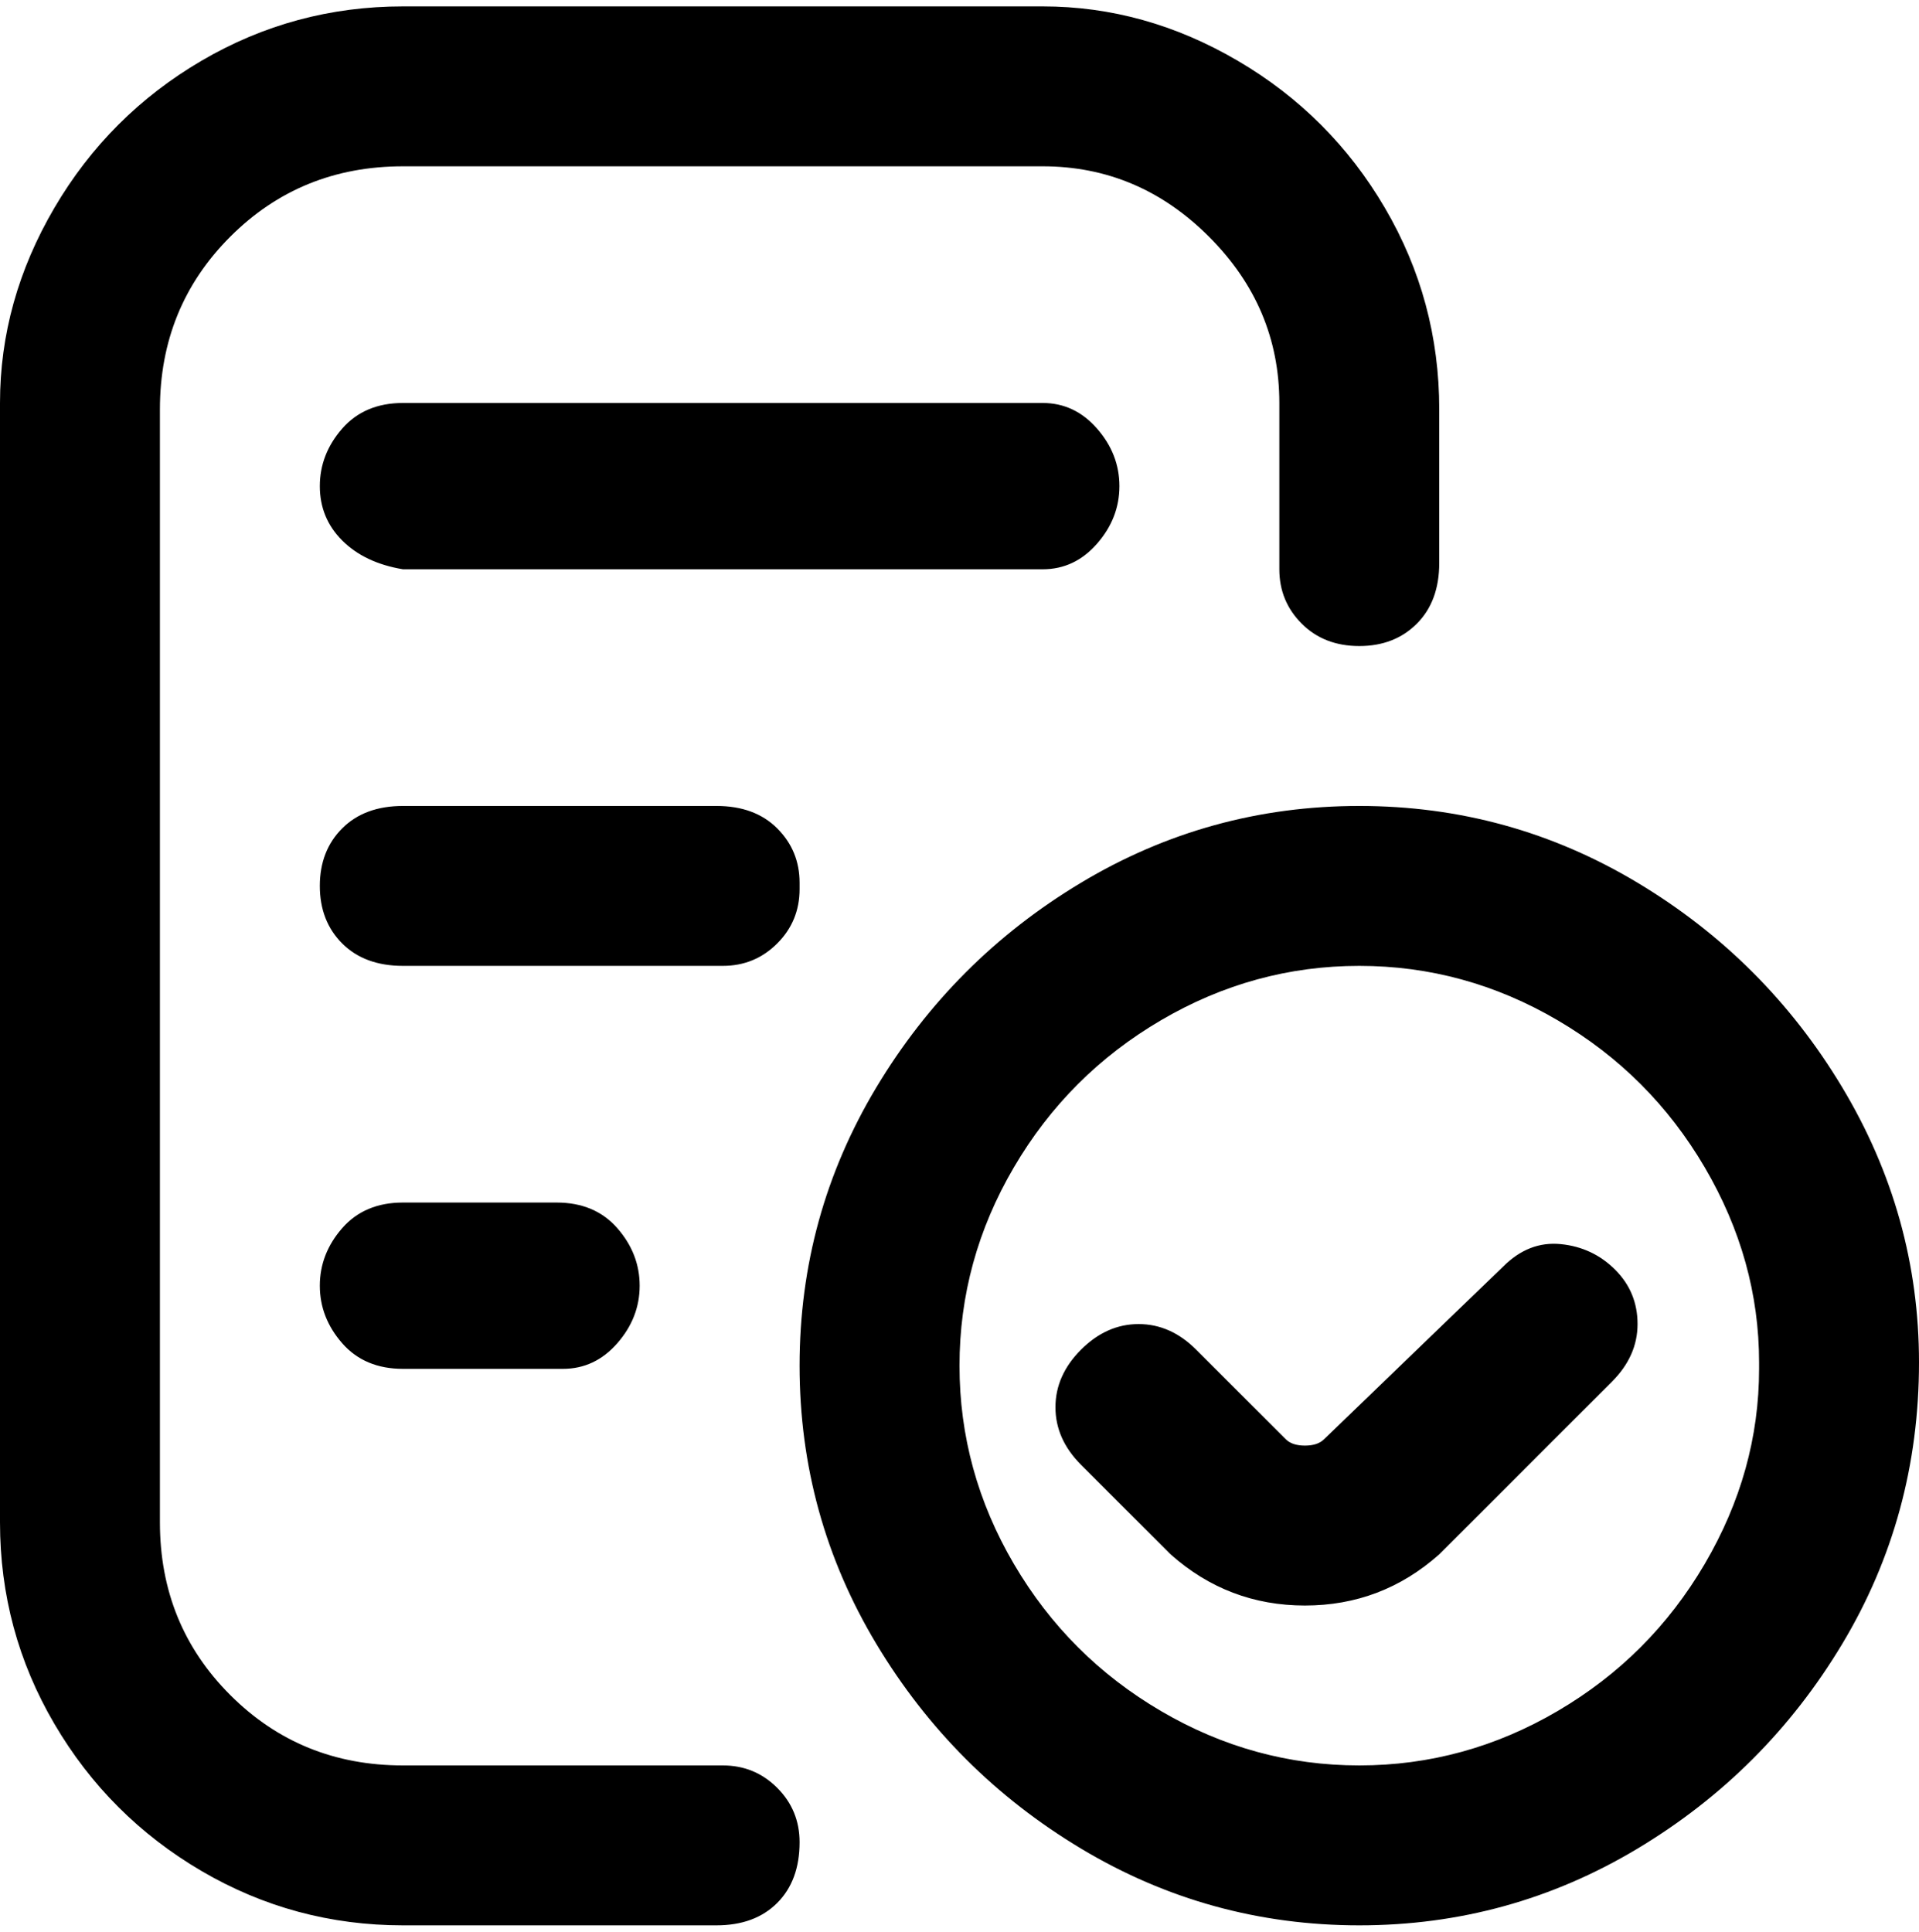 <svg viewBox="0 0 300 302.001" xmlns="http://www.w3.org/2000/svg"><path d="M125 288q0 6-3.5 9.5T112 301H63q-17 0-31.5-8.5t-23-23Q0 255 0 238V63q0-16 8.5-30.5t23-23Q46 1 63 1h100q16 0 30.5 8.5t23 23Q225 47 225 64v24q0 6-3.5 9.5t-9 3.5q-5.5 0-9-3.5T200 89V63q0-15-11-26t-26-11H63q-16 0-27 11T25 64v174q0 16 11 27t27 11h50q5 0 8.5 3.5t3.5 8.5zm50-212q0-5-3.5-9t-8.5-4H63q-6 0-9.5 4T50 76q0 5 3.5 8.5T63 89h100q5 0 8.5-4t3.5-9zm-50 62q0-5-3.5-8.5T112 126H63q-6 0-9.5 3.5t-3.5 9q0 5.5 3.5 9T63 151h50q5 0 8.5-3.5t3.5-8.5v-1zm-62 50q-6 0-9.5 4t-3.5 9q0 5 3.5 9t9.5 4h25q5 0 8.5-4t3.5-9q0-5-3.5-9t-9.5-4H63zm237 25q0 24-12 44t-32 32q-20 12-43.5 12T169 289q-20-12-32-32t-12-43.5q0-23.5 12-43.5t32-32q20-12 43.5-12t43.5 12q20 12 32 32t12 43zm-25 0q0-16-8.5-30.5t-23-23q-14.5-8.5-31-8.5t-31 8.5q-14.5 8.5-23 23t-8.5 31q0 16.5 8.5 31t23 23q14.5 8.5 31 8.5t31-8.5q14.5-8.5 23-23T275 214v-1zm-40-15l-28 27q-1 1-3 1t-3-1l-14-14q-4-4-9-4t-9 4q-4 4-4 9t4 9l14 14q9 8 21 8t21-8l27-27q4-4 4-9t-3.5-8.5q-3.5-3.5-8.5-4t-9 3.5z"/></svg>